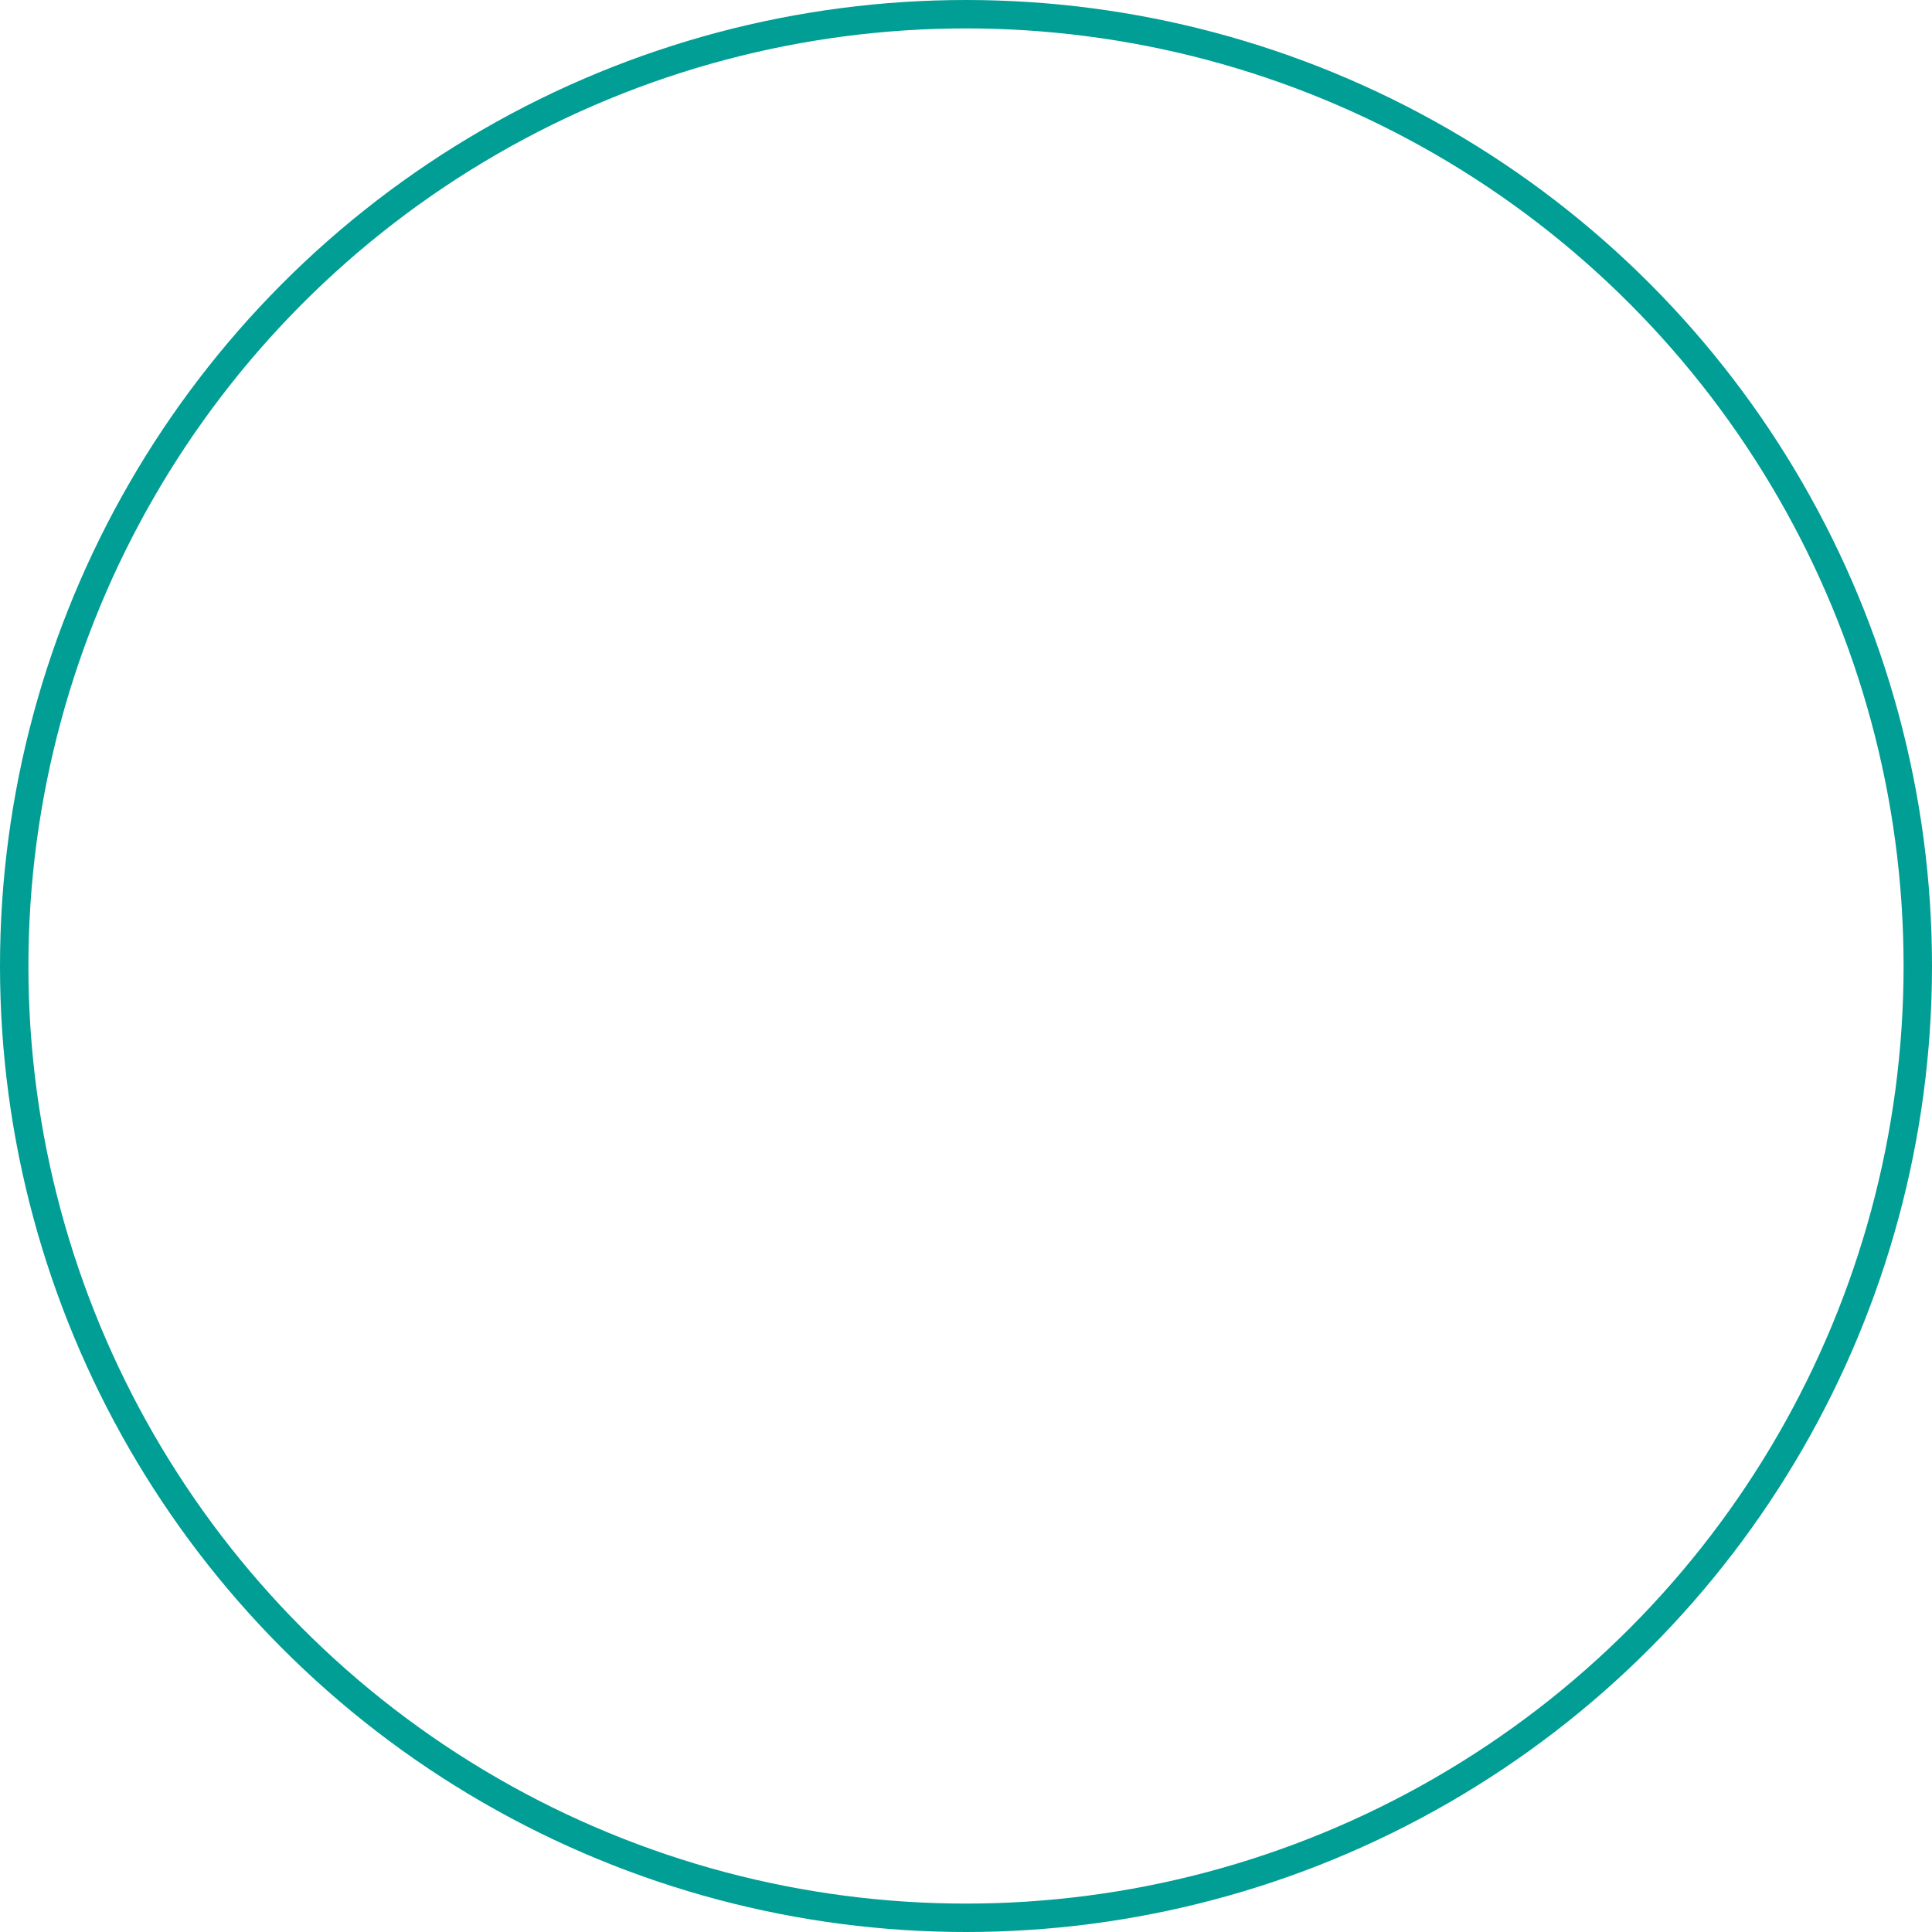 <svg xmlns="http://www.w3.org/2000/svg" width="68" height="68" viewBox="0 0 68 68">
  <defs>
    <style>
      .cls-1 {
        fill: none;
        stroke: #009e94;
        stroke-width: 1px;
      }
    </style>
  </defs>
  <circle id="ellipse.svg" class="cls-1" cx="34" cy="34" r="33.5"/>
</svg>
